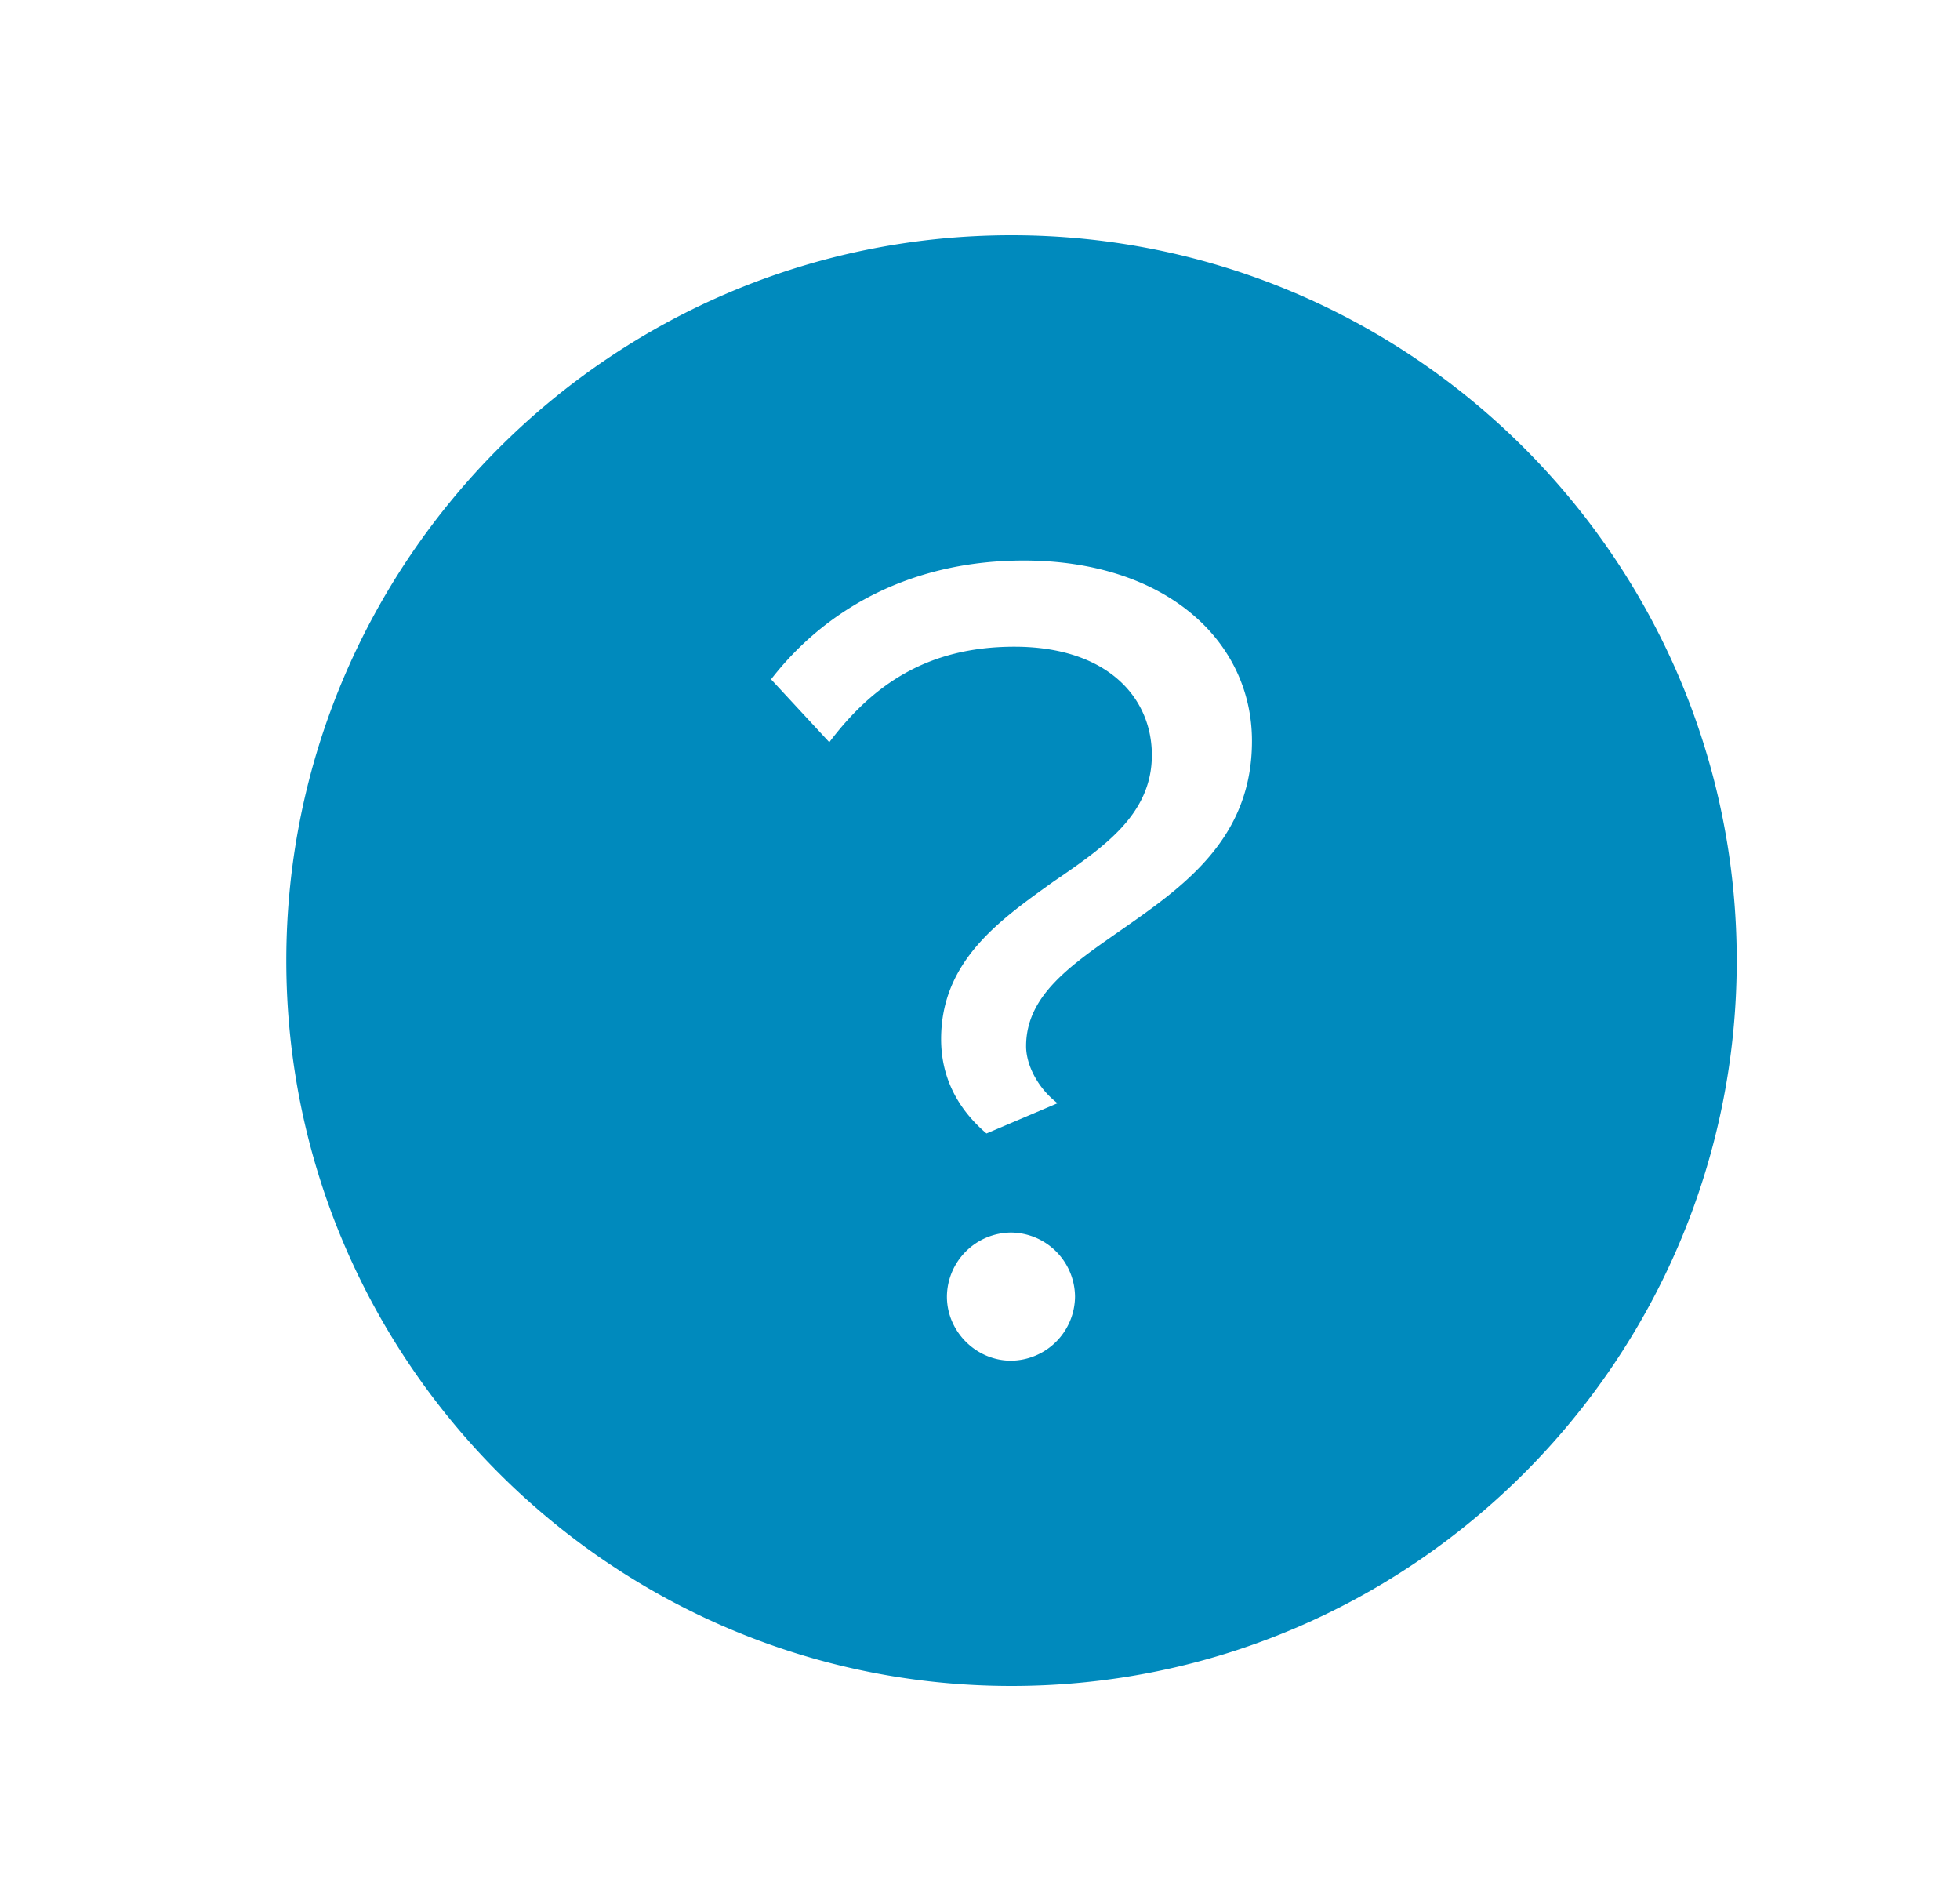<svg xmlns="http://www.w3.org/2000/svg" width="25" height="24" viewBox="0 0 25 24">
    <path fill="#008ABD" fill-rule="evenodd" d="M12.902 3c-5.1 0-9.25 4.149-9.25 9.25s4.15 9.25 9.25 9.25c5.101 0 9.25-4.149 9.25-9.25S18.003 3 12.902 3zm-.32 11.455l.907-.386c-.253-.193-.401-.49-.401-.727 0-.654.579-1.04 1.218-1.486.787-.55 1.663-1.158 1.663-2.406 0-1.277-1.1-2.302-2.911-2.302-1.41 0-2.51.595-3.223 1.515l.743.802c.55-.727 1.247-1.218 2.361-1.218 1.174 0 1.753.64 1.753 1.382 0 .757-.61 1.173-1.263 1.619-.683.49-1.425 1.01-1.425 2.004 0 .446.178.862.579 1.203zm.313 2.897a.824.824 0 0 0 .817-.817.824.824 0 0 0-.817-.817.824.824 0 0 0-.817.817c0 .445.371.817.817.817z"/>
</svg>
